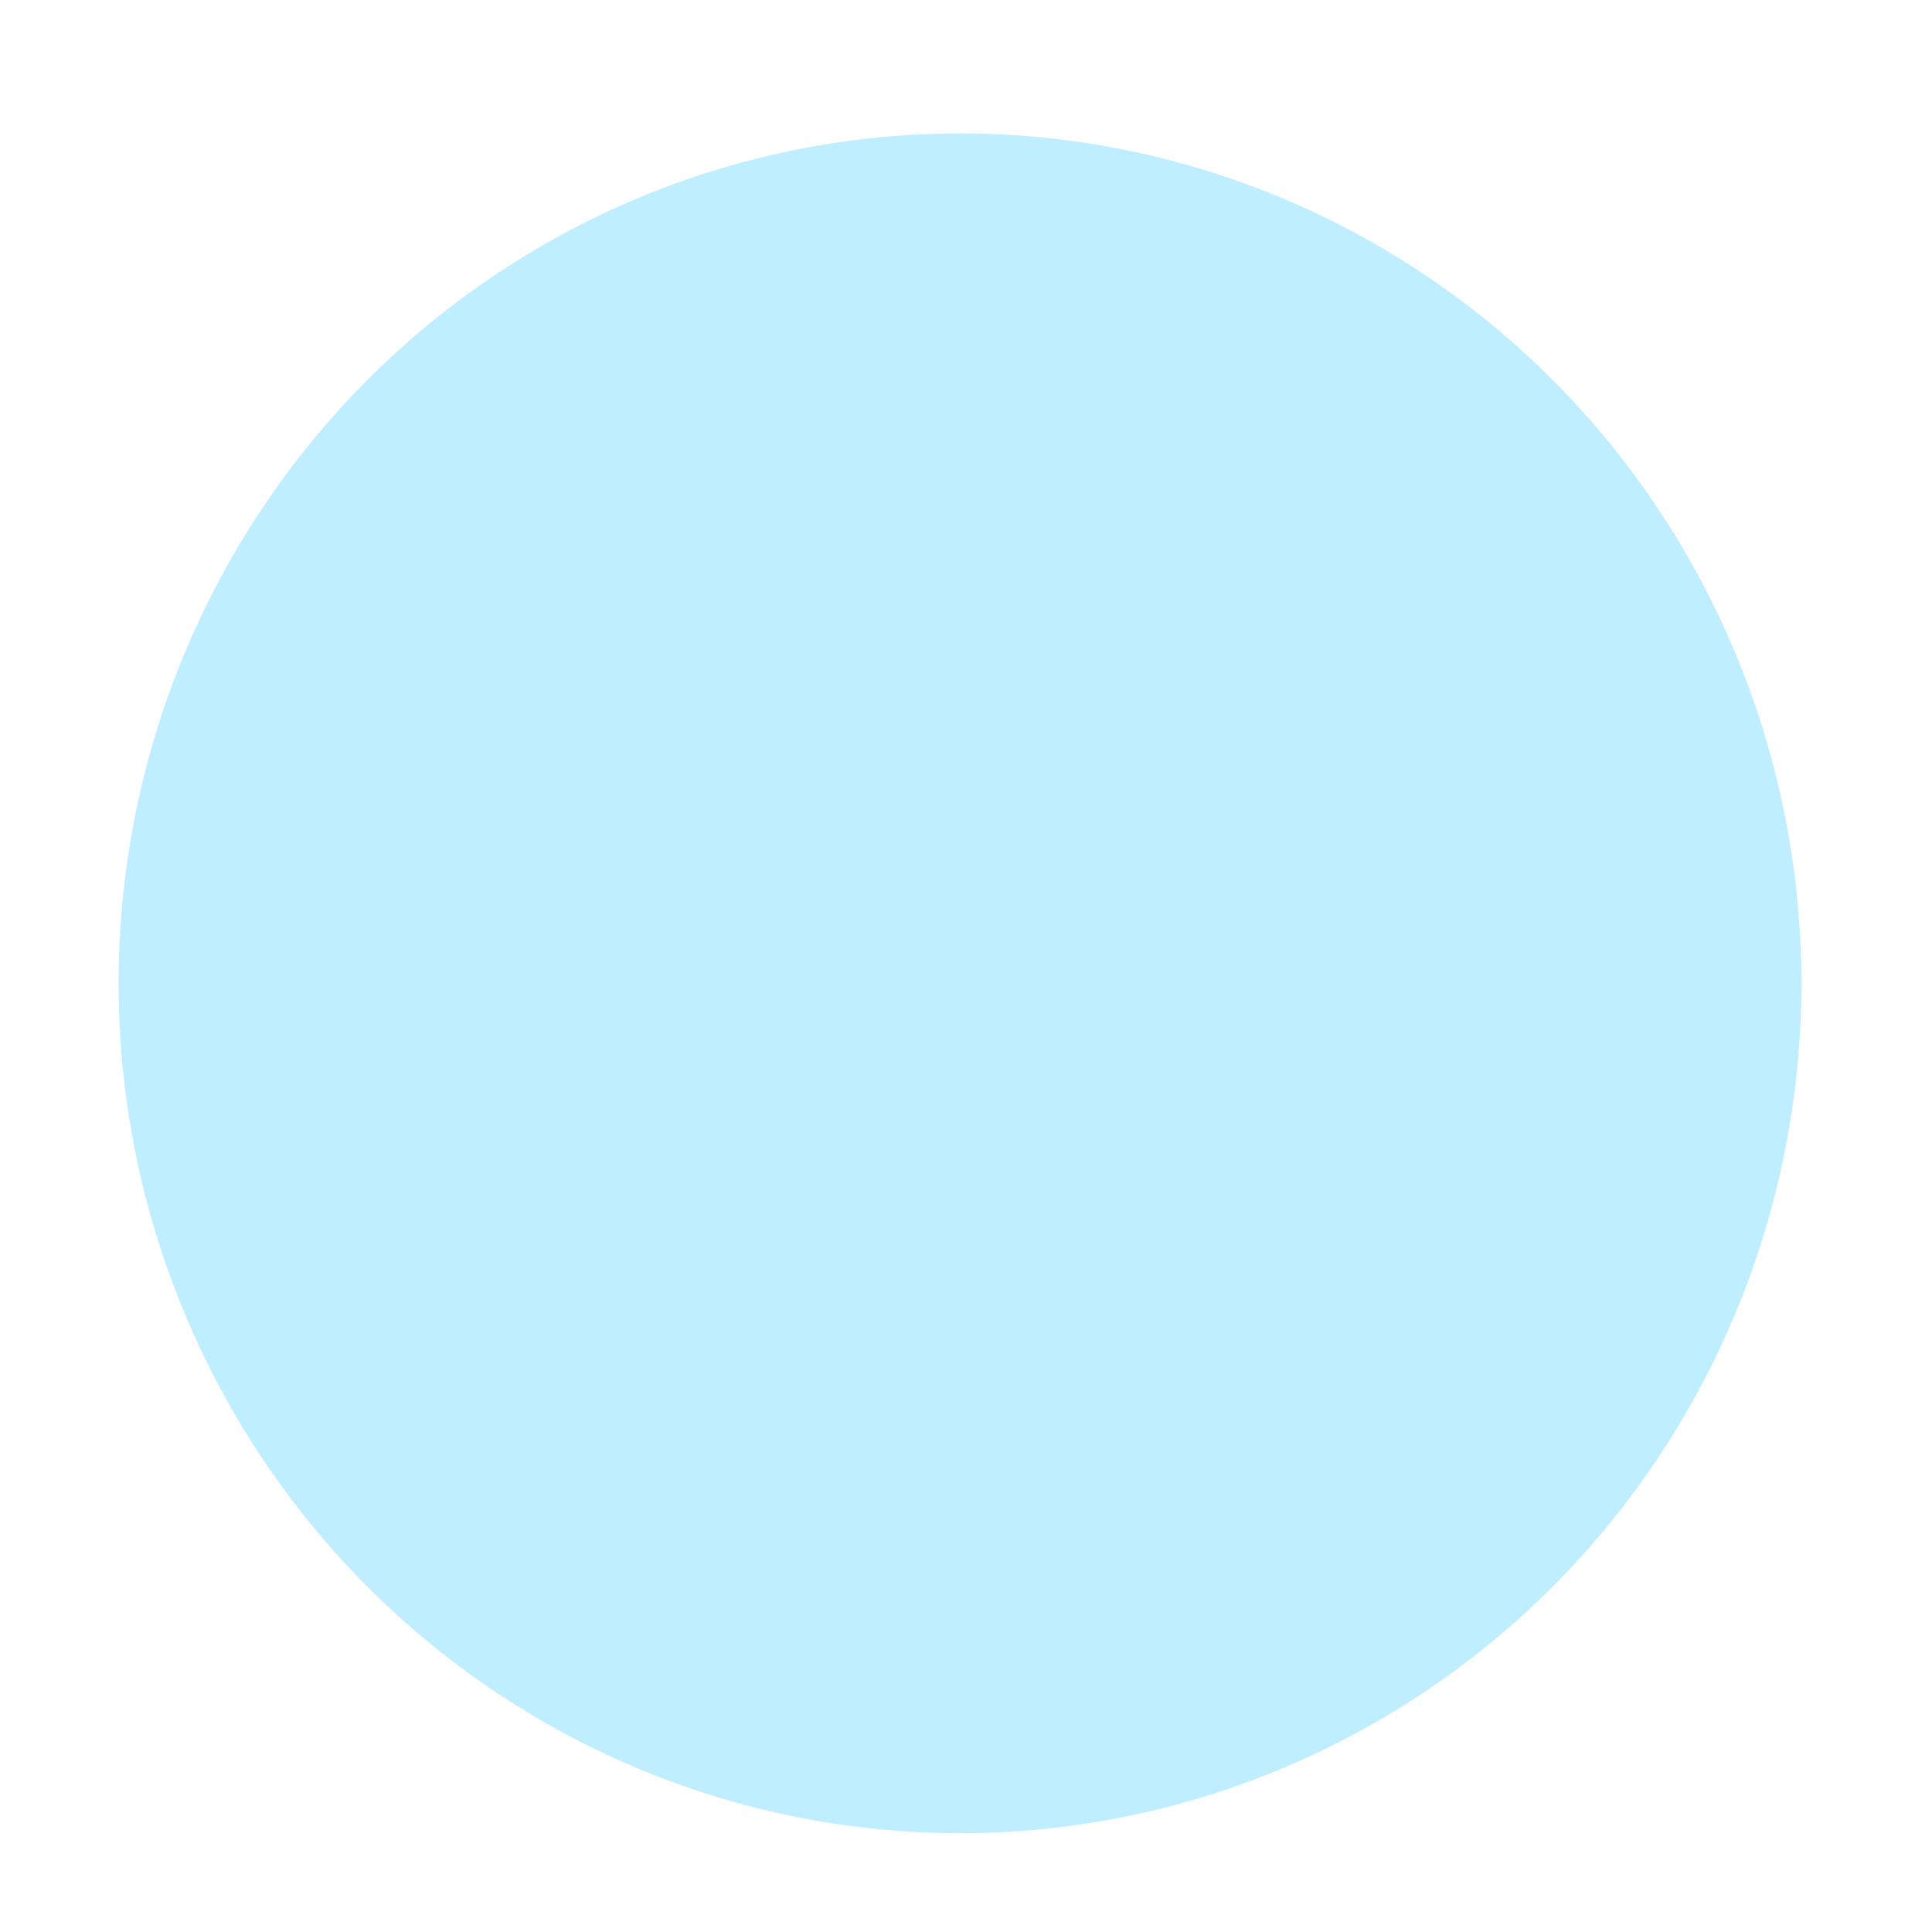 <?xml version="1.0" encoding="UTF-8" standalone="no"?>
<!-- Created with Inkscape (http://www.inkscape.org/) -->

<svg
   xmlns:dc="http://purl.org/dc/elements/1.1/"
   xmlns:cc="http://creativecommons.org/ns#"
   xmlns:rdf="http://www.w3.org/1999/02/22-rdf-syntax-ns#"
   xmlns:svg="http://www.w3.org/2000/svg"
   xmlns="http://www.w3.org/2000/svg"
   xmlns:xlink="http://www.w3.org/1999/xlink"
   xmlns:sodipodi="http://sodipodi.sourceforge.net/DTD/sodipodi-0.dtd"
   xmlns:inkscape="http://www.inkscape.org/namespaces/inkscape"
   version="1.0"
   width="128"
   height="128"
   id="svg2"
   inkscape:version="0.92.3 (2405546, 2018-03-11)"
   sodipodi:docname="ic_leaf_zombie.svg"
   inkscape:export-filename="/home/bbou/Desktop/stale.png"
   inkscape:export-xdpi="11.25"
   inkscape:export-ydpi="11.25">
  <sodipodi:namedview
     pagecolor="#ffffff"
     bordercolor="#666666"
     borderopacity="1"
     objecttolerance="10"
     gridtolerance="10"
     guidetolerance="10"
     inkscape:pageopacity="0"
     inkscape:pageshadow="2"
     inkscape:window-width="1869"
     inkscape:window-height="1136"
     id="namedview21"
     showgrid="false"
     inkscape:zoom="0.76367188"
     inkscape:cx="-756.21482"
     inkscape:cy="64.000004"
     inkscape:window-x="51"
     inkscape:window-y="27"
     inkscape:window-maximized="1"
     inkscape:current-layer="svg2" />
  <defs
     id="defs5">
    <linearGradient
       id="linearGradient2816">
      <stop
         style="stop-color:#f07836;stop-opacity:1;"
         offset="0"
         id="stop2818" />
      <stop
         style="stop-color:white;stop-opacity:1"
         offset="1"
         id="stop2820" />
    </linearGradient>
    <linearGradient
       id="linearGradient2794">
      <stop
         style="stop-color:#545454;stop-opacity:1"
         offset="0"
         id="stop2796" />
      <stop
         style="stop-color:#545454;stop-opacity:1"
         offset="0.946"
         id="stop2804" />
      <stop
         style="stop-color:#c5c5c5;stop-opacity:0"
         offset="1"
         id="stop2798" />
    </linearGradient>
    <linearGradient
       inkscape:collect="always"
       xlink:href="#linearGradient2816"
       id="linearGradient3061"
       gradientUnits="userSpaceOnUse"
       gradientTransform="matrix(0.894,0,0,0.502,9.688,-0.296)"
       x1="31.5"
       y1="63"
       x2="31.5"
       y2="12" />
    <radialGradient
       inkscape:collect="always"
       xlink:href="#linearGradient2794"
       id="radialGradient3065"
       gradientUnits="userSpaceOnUse"
       gradientTransform="matrix(1.058,0,0,1.118,-2.985,-10.796)"
       cx="62.984"
       cy="65.016"
       fx="62.984"
       fy="65.016"
       r="54.18" />
    <linearGradient
       y2="12"
       x2="31.5"
       y1="63"
       x1="31.5"
       gradientTransform="matrix(0.894,0,0,0.502,9.688,-0.296)"
       gradientUnits="userSpaceOnUse"
       id="linearGradient4159"
       xlink:href="#linearGradient2816"
       inkscape:collect="always" />
    <radialGradient
       r="54.18"
       fy="65.016"
       fx="62.984"
       cy="65.016"
       cx="62.984"
       gradientTransform="matrix(1.058,0,0,1.118,-2.985,-10.796)"
       gradientUnits="userSpaceOnUse"
       id="radialGradient3065-0"
       xlink:href="#linearGradient2794"
       inkscape:collect="always" />
  </defs>
  <ellipse
     style="opacity:0.99;fill:#beeeff;fill-opacity:1;fill-rule:evenodd;stroke:none;stroke-width:8;stroke-linecap:round;stroke-linejoin:round;stroke-miterlimit:4;stroke-dasharray:none;stroke-dashoffset:0;stroke-opacity:1"
     id="path4142"
     cx="63.602"
     cy="65.146"
     rx="55.746"
     ry="56.307" />
</svg>
